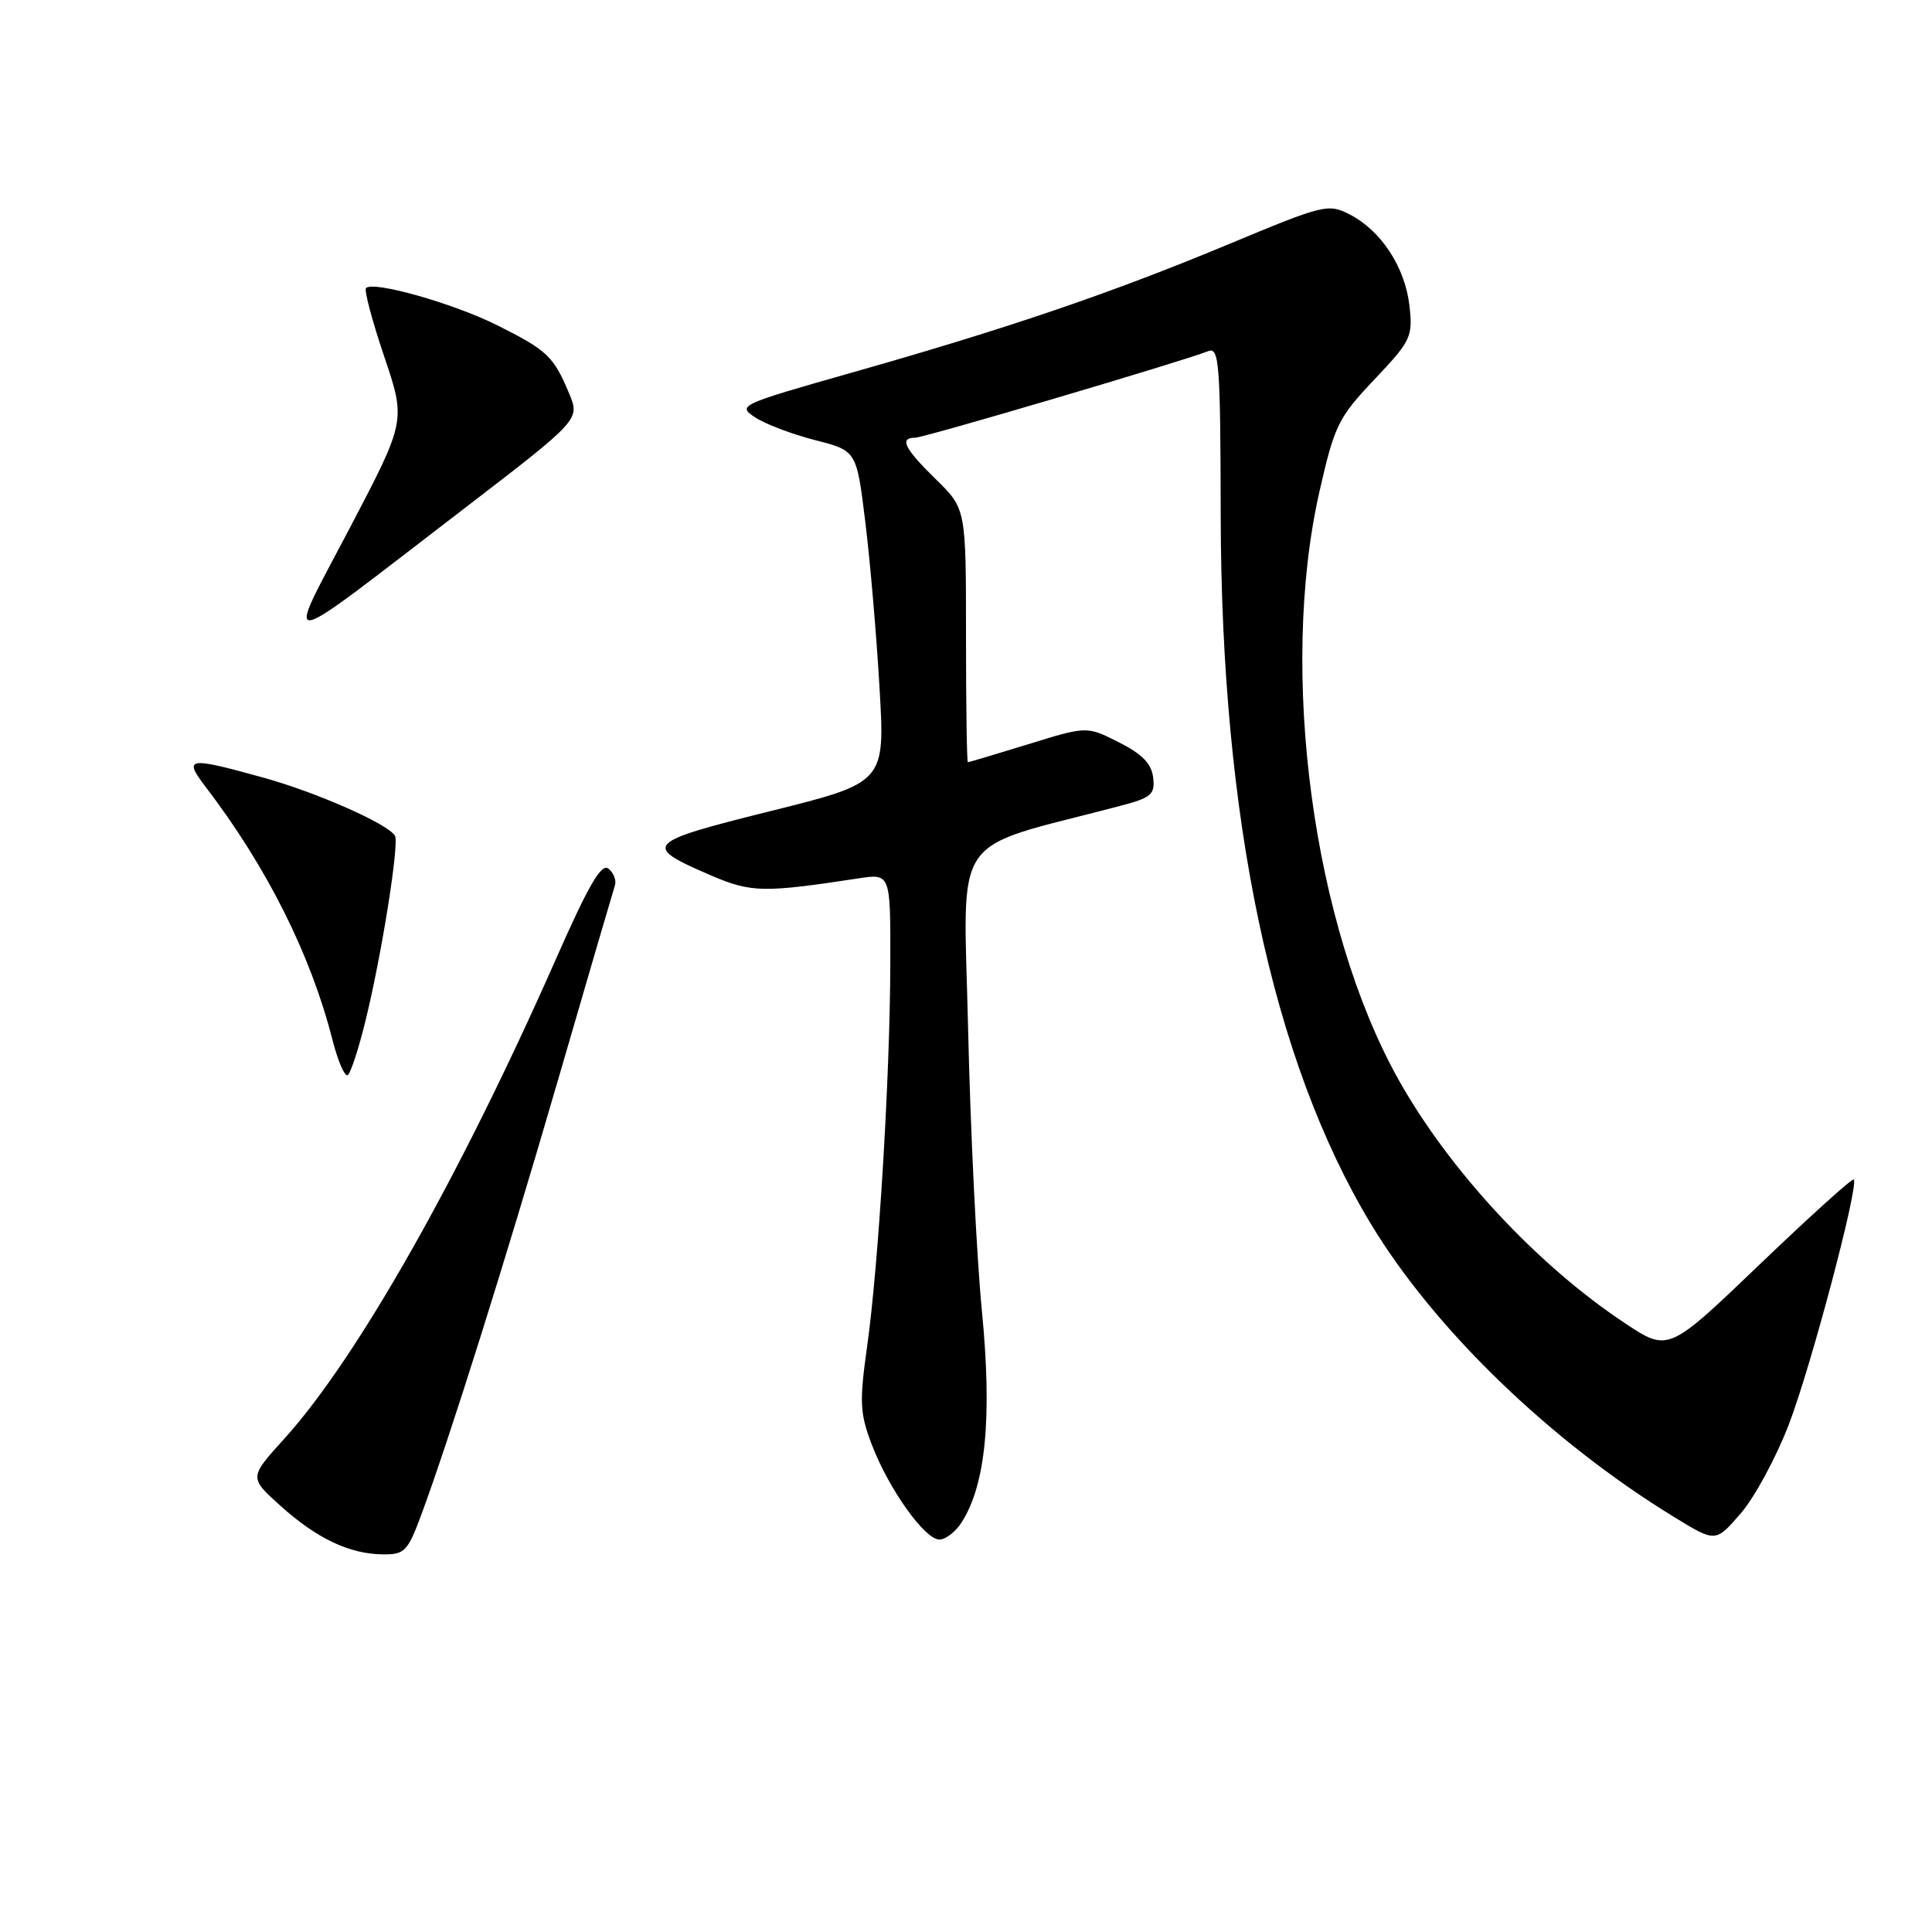 <?xml version="1.0" encoding="UTF-8" standalone="no"?>
<!DOCTYPE svg PUBLIC "-//W3C//DTD SVG 1.1//EN" "http://www.w3.org/Graphics/SVG/1.1/DTD/svg11.dtd" >
<svg xmlns="http://www.w3.org/2000/svg" xmlns:xlink="http://www.w3.org/1999/xlink" version="1.1" viewBox="0 0 256 256">
 <g >
 <path fill="currentColor"
d=" M 55.81 200.75 C 59.56 190.63 66.91 167.28 73.97 143.00 C 77.88 129.53 81.27 117.97 81.48 117.32 C 81.70 116.68 81.32 115.68 80.64 115.11 C 79.69 114.33 78.00 117.24 73.57 127.29 C 60.87 156.05 47.30 180.00 37.67 190.64 C 33.01 195.78 33.01 195.78 37.11 199.48 C 41.93 203.83 46.27 205.91 50.68 205.96 C 53.61 206.00 54.01 205.59 55.81 200.75 Z  M 127.40 201.75 C 130.62 196.76 131.48 187.81 130.11 173.74 C 129.40 166.46 128.58 149.65 128.28 136.39 C 127.68 109.69 125.59 112.79 148.30 106.82 C 152.57 105.70 153.06 105.29 152.80 103.03 C 152.58 101.19 151.34 99.91 148.26 98.36 C 144.01 96.21 144.01 96.21 136.26 98.61 C 131.99 99.92 128.39 101.00 128.25 101.00 C 128.11 101.00 128.00 93.44 128.00 84.20 C 128.00 67.41 128.00 67.41 124.00 63.50 C 119.84 59.43 119.12 58.00 121.26 58.00 C 122.44 58.00 156.53 47.93 160.10 46.53 C 161.55 45.96 161.71 48.14 161.75 68.20 C 161.81 108.55 168.56 140.44 181.61 162.11 C 190.04 176.11 205.47 191.02 221.92 201.07 C 227.33 204.38 227.33 204.38 230.65 200.54 C 232.48 198.43 235.33 193.16 237.00 188.83 C 239.92 181.27 246.35 157.02 245.63 156.29 C 245.43 156.10 239.83 161.16 233.17 167.54 C 221.06 179.15 221.06 179.15 215.30 175.32 C 203.67 167.61 192.02 155.06 185.28 143.00 C 173.96 122.72 169.43 88.98 174.84 65.11 C 176.83 56.36 177.32 55.35 182.11 50.29 C 186.98 45.14 187.22 44.64 186.76 40.52 C 186.18 35.42 183.03 30.58 178.87 28.43 C 176.00 26.95 175.46 27.08 162.70 32.40 C 147.11 38.89 133.60 43.49 112.82 49.39 C 97.96 53.61 97.68 53.74 100.07 55.31 C 101.42 56.20 105.00 57.55 108.01 58.32 C 113.50 59.72 113.50 59.72 114.65 69.11 C 115.29 74.27 116.14 84.17 116.54 91.10 C 117.28 103.69 117.28 103.69 102.12 107.47 C 85.37 111.64 85.01 112.04 94.24 116.01 C 99.52 118.28 101.17 118.31 113.75 116.39 C 118.00 115.74 118.00 115.74 117.97 127.62 C 117.94 142.52 116.43 167.45 114.90 178.40 C 113.86 185.81 113.93 187.26 115.53 191.45 C 117.78 197.33 122.54 204.00 124.48 204.00 C 125.29 204.00 126.61 202.99 127.40 201.75 Z  M 48.43 135.26 C 50.60 126.42 52.93 111.71 52.33 110.73 C 51.35 109.14 41.92 104.98 34.86 103.03 C 24.83 100.25 24.26 100.35 27.28 104.31 C 35.36 114.89 41.17 126.49 44.03 137.70 C 44.76 140.56 45.67 142.70 46.07 142.46 C 46.46 142.22 47.52 138.98 48.43 135.26 Z  M 61.29 67.55 C 76.86 55.60 76.86 55.60 75.41 52.13 C 73.35 47.20 72.52 46.42 65.87 43.09 C 60.08 40.20 49.47 37.19 48.50 38.17 C 48.23 38.44 49.31 42.50 50.90 47.21 C 53.79 55.76 53.79 55.76 46.36 69.94 C 37.65 86.55 36.24 86.77 61.29 67.55 Z "/>
</g>
</svg>